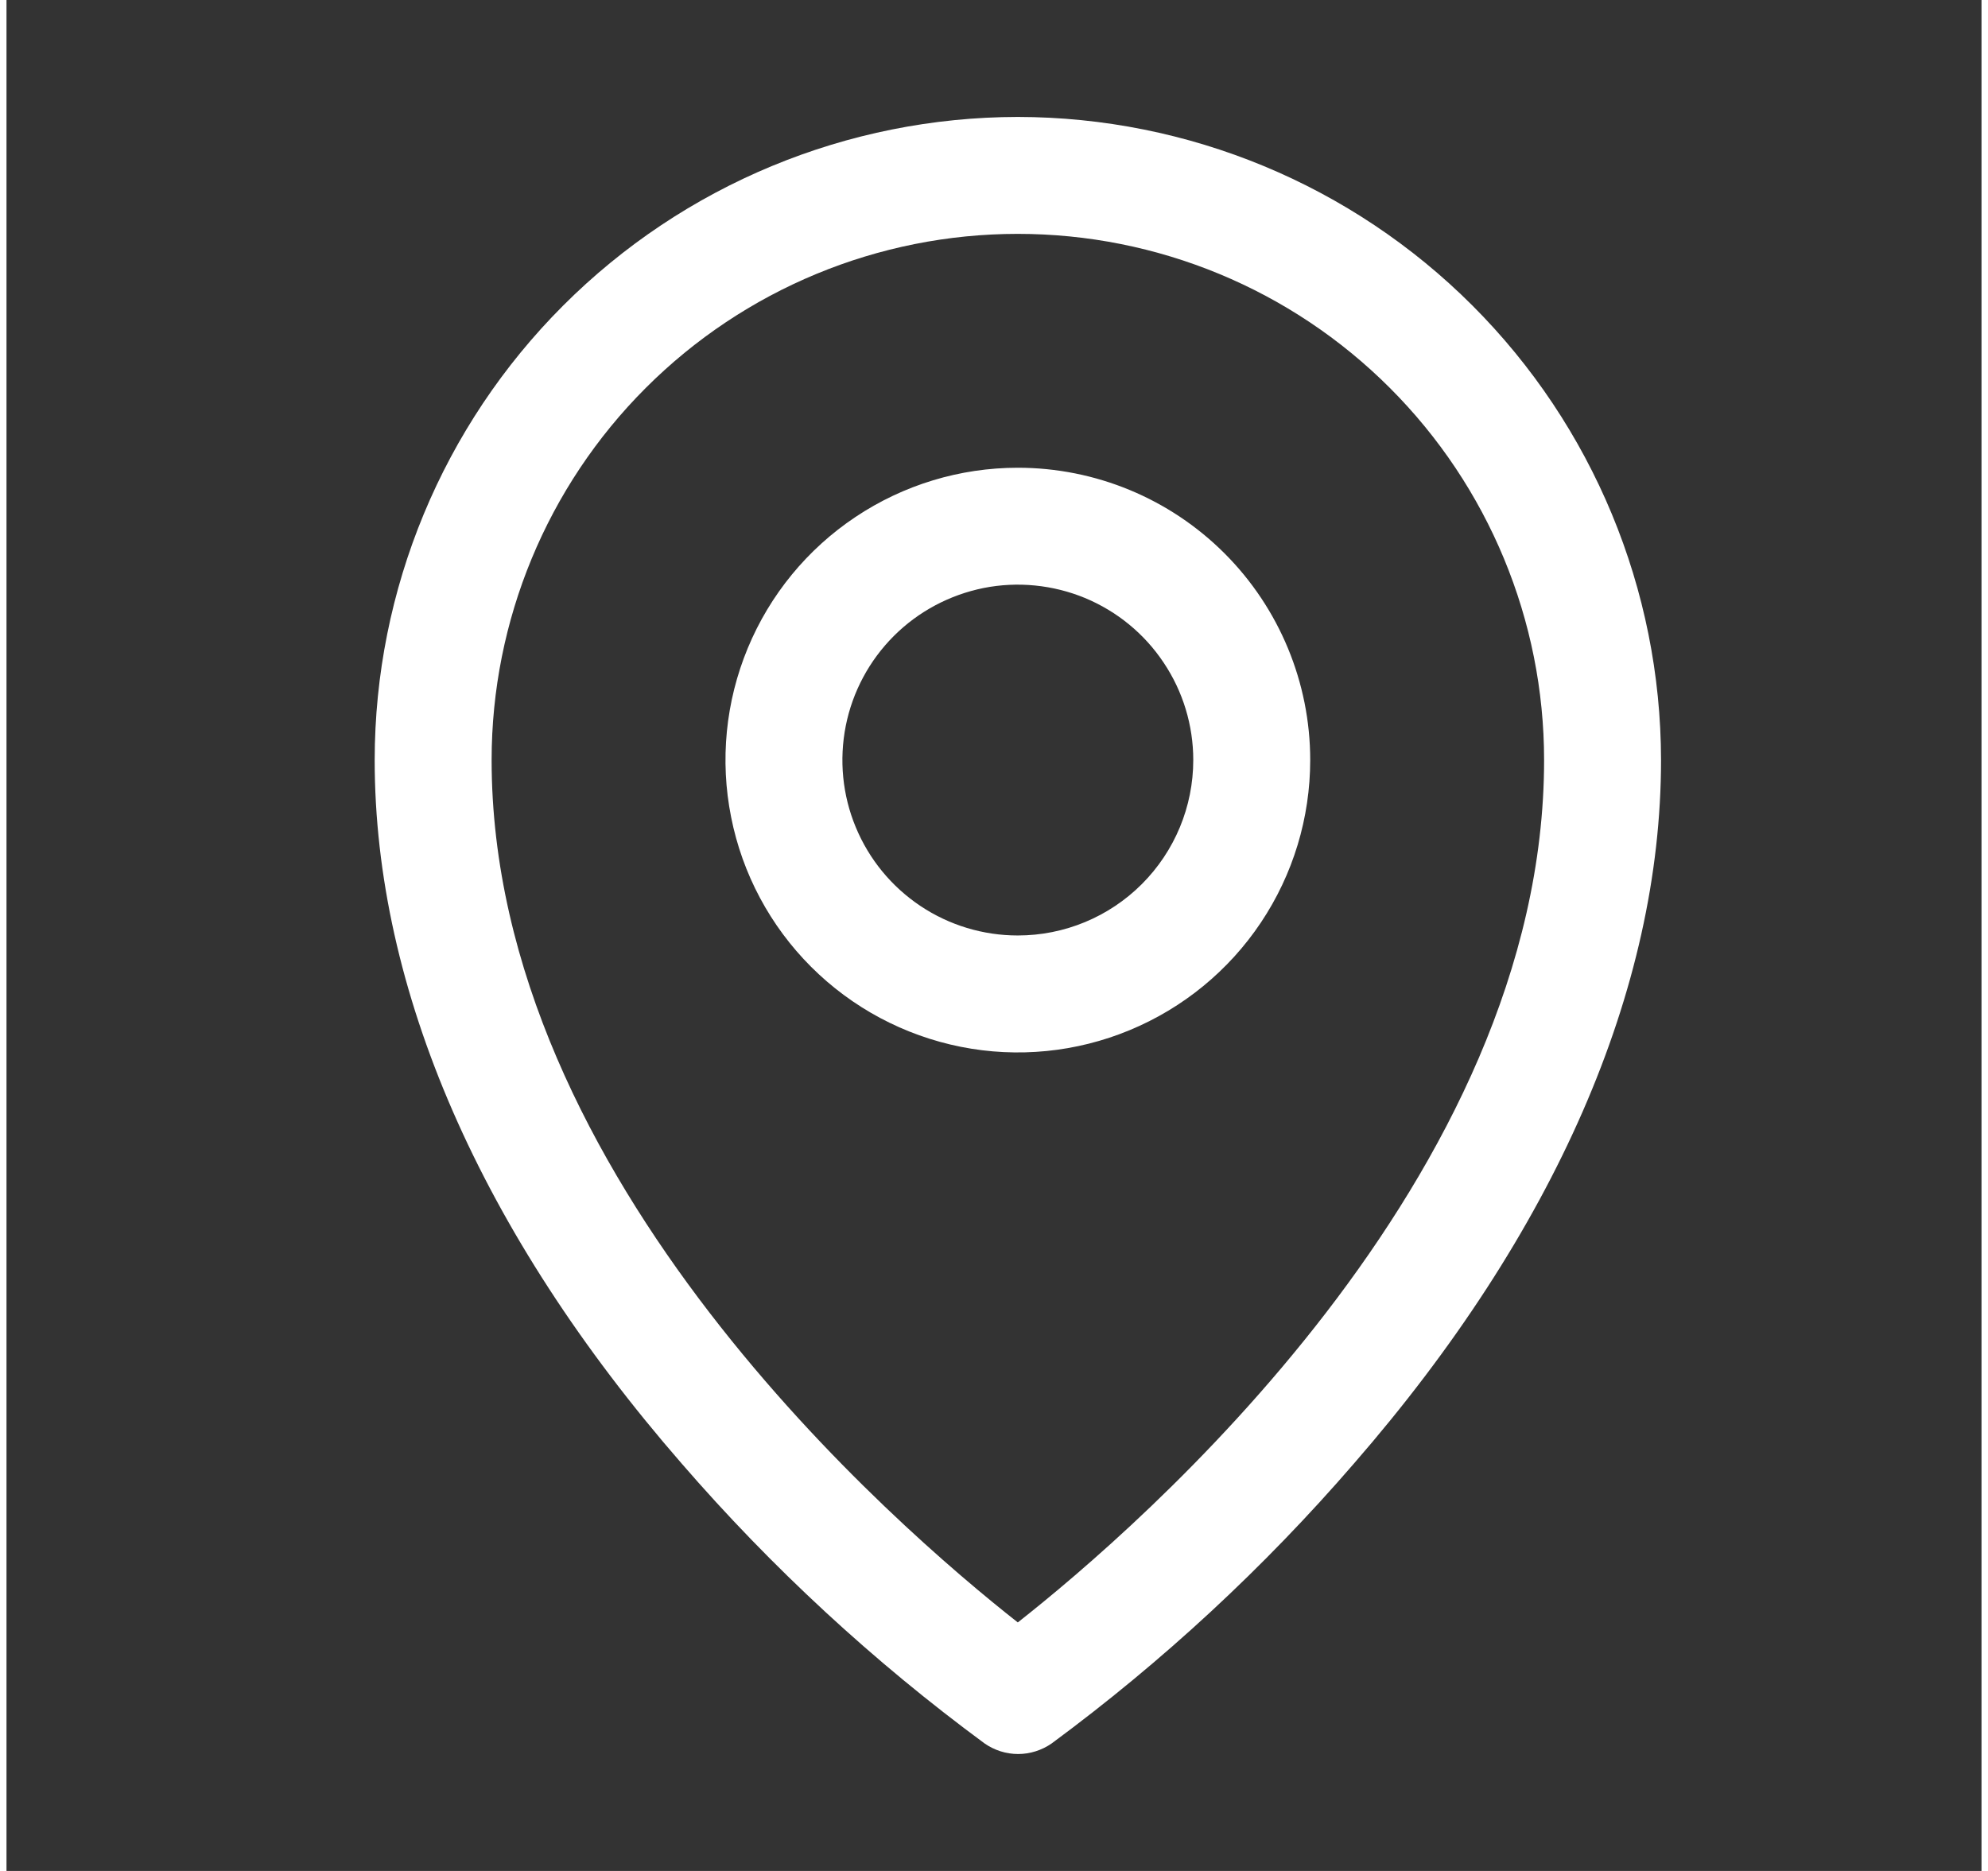<svg xmlns="http://www.w3.org/2000/svg" width="17" height="16" viewBox="0 0 19 18" fill="none">
  <rect x="0" y="0" width="19" height="18" fill="#333333" stroke="none"/>
  <path d="M9.729 4.5C9.173 4.5 8.629 4.665 8.167 4.974C7.704 5.283 7.344 5.722 7.131 6.236C6.918 6.75 6.862 7.316 6.971 7.861C7.079 8.407 7.347 8.908 7.74 9.301C8.134 9.695 8.635 9.962 9.18 10.071C9.726 10.18 10.291 10.124 10.805 9.911C11.319 9.698 11.759 9.338 12.068 8.875C12.377 8.413 12.542 7.869 12.542 7.312C12.542 6.567 12.245 5.851 11.718 5.324C11.19 4.796 10.475 4.5 9.729 4.5ZM9.729 9C9.395 9 9.069 8.901 8.792 8.716C8.514 8.53 8.298 8.267 8.17 7.958C8.042 7.65 8.009 7.311 8.074 6.983C8.139 6.656 8.3 6.355 8.536 6.119C8.772 5.883 9.073 5.723 9.4 5.657C9.727 5.592 10.067 5.626 10.375 5.753C10.683 5.881 10.947 6.097 11.132 6.375C11.318 6.652 11.417 6.979 11.417 7.312C11.417 7.76 11.239 8.189 10.922 8.506C10.606 8.822 10.177 9 9.729 9ZM9.729 1.125C8.089 1.127 6.516 1.779 5.356 2.939C4.196 4.099 3.543 5.672 3.542 7.312C3.542 9.52 4.562 11.86 6.495 14.08C7.363 15.083 8.341 15.986 9.409 16.773C9.504 16.839 9.616 16.875 9.732 16.875C9.847 16.875 9.96 16.839 10.055 16.773C11.121 15.986 12.097 15.083 12.963 14.08C14.894 11.86 15.917 9.52 15.917 7.312C15.915 5.672 15.262 4.099 14.102 2.939C12.942 1.779 11.37 1.127 9.729 1.125ZM9.729 15.609C8.567 14.695 4.667 11.338 4.667 7.312C4.667 5.97 5.2 4.682 6.149 3.733C7.099 2.783 8.386 2.25 9.729 2.25C11.072 2.25 12.36 2.783 13.309 3.733C14.258 4.682 14.792 5.97 14.792 7.312C14.792 11.336 10.891 14.695 9.729 15.609Z" fill="white"/>
</svg>